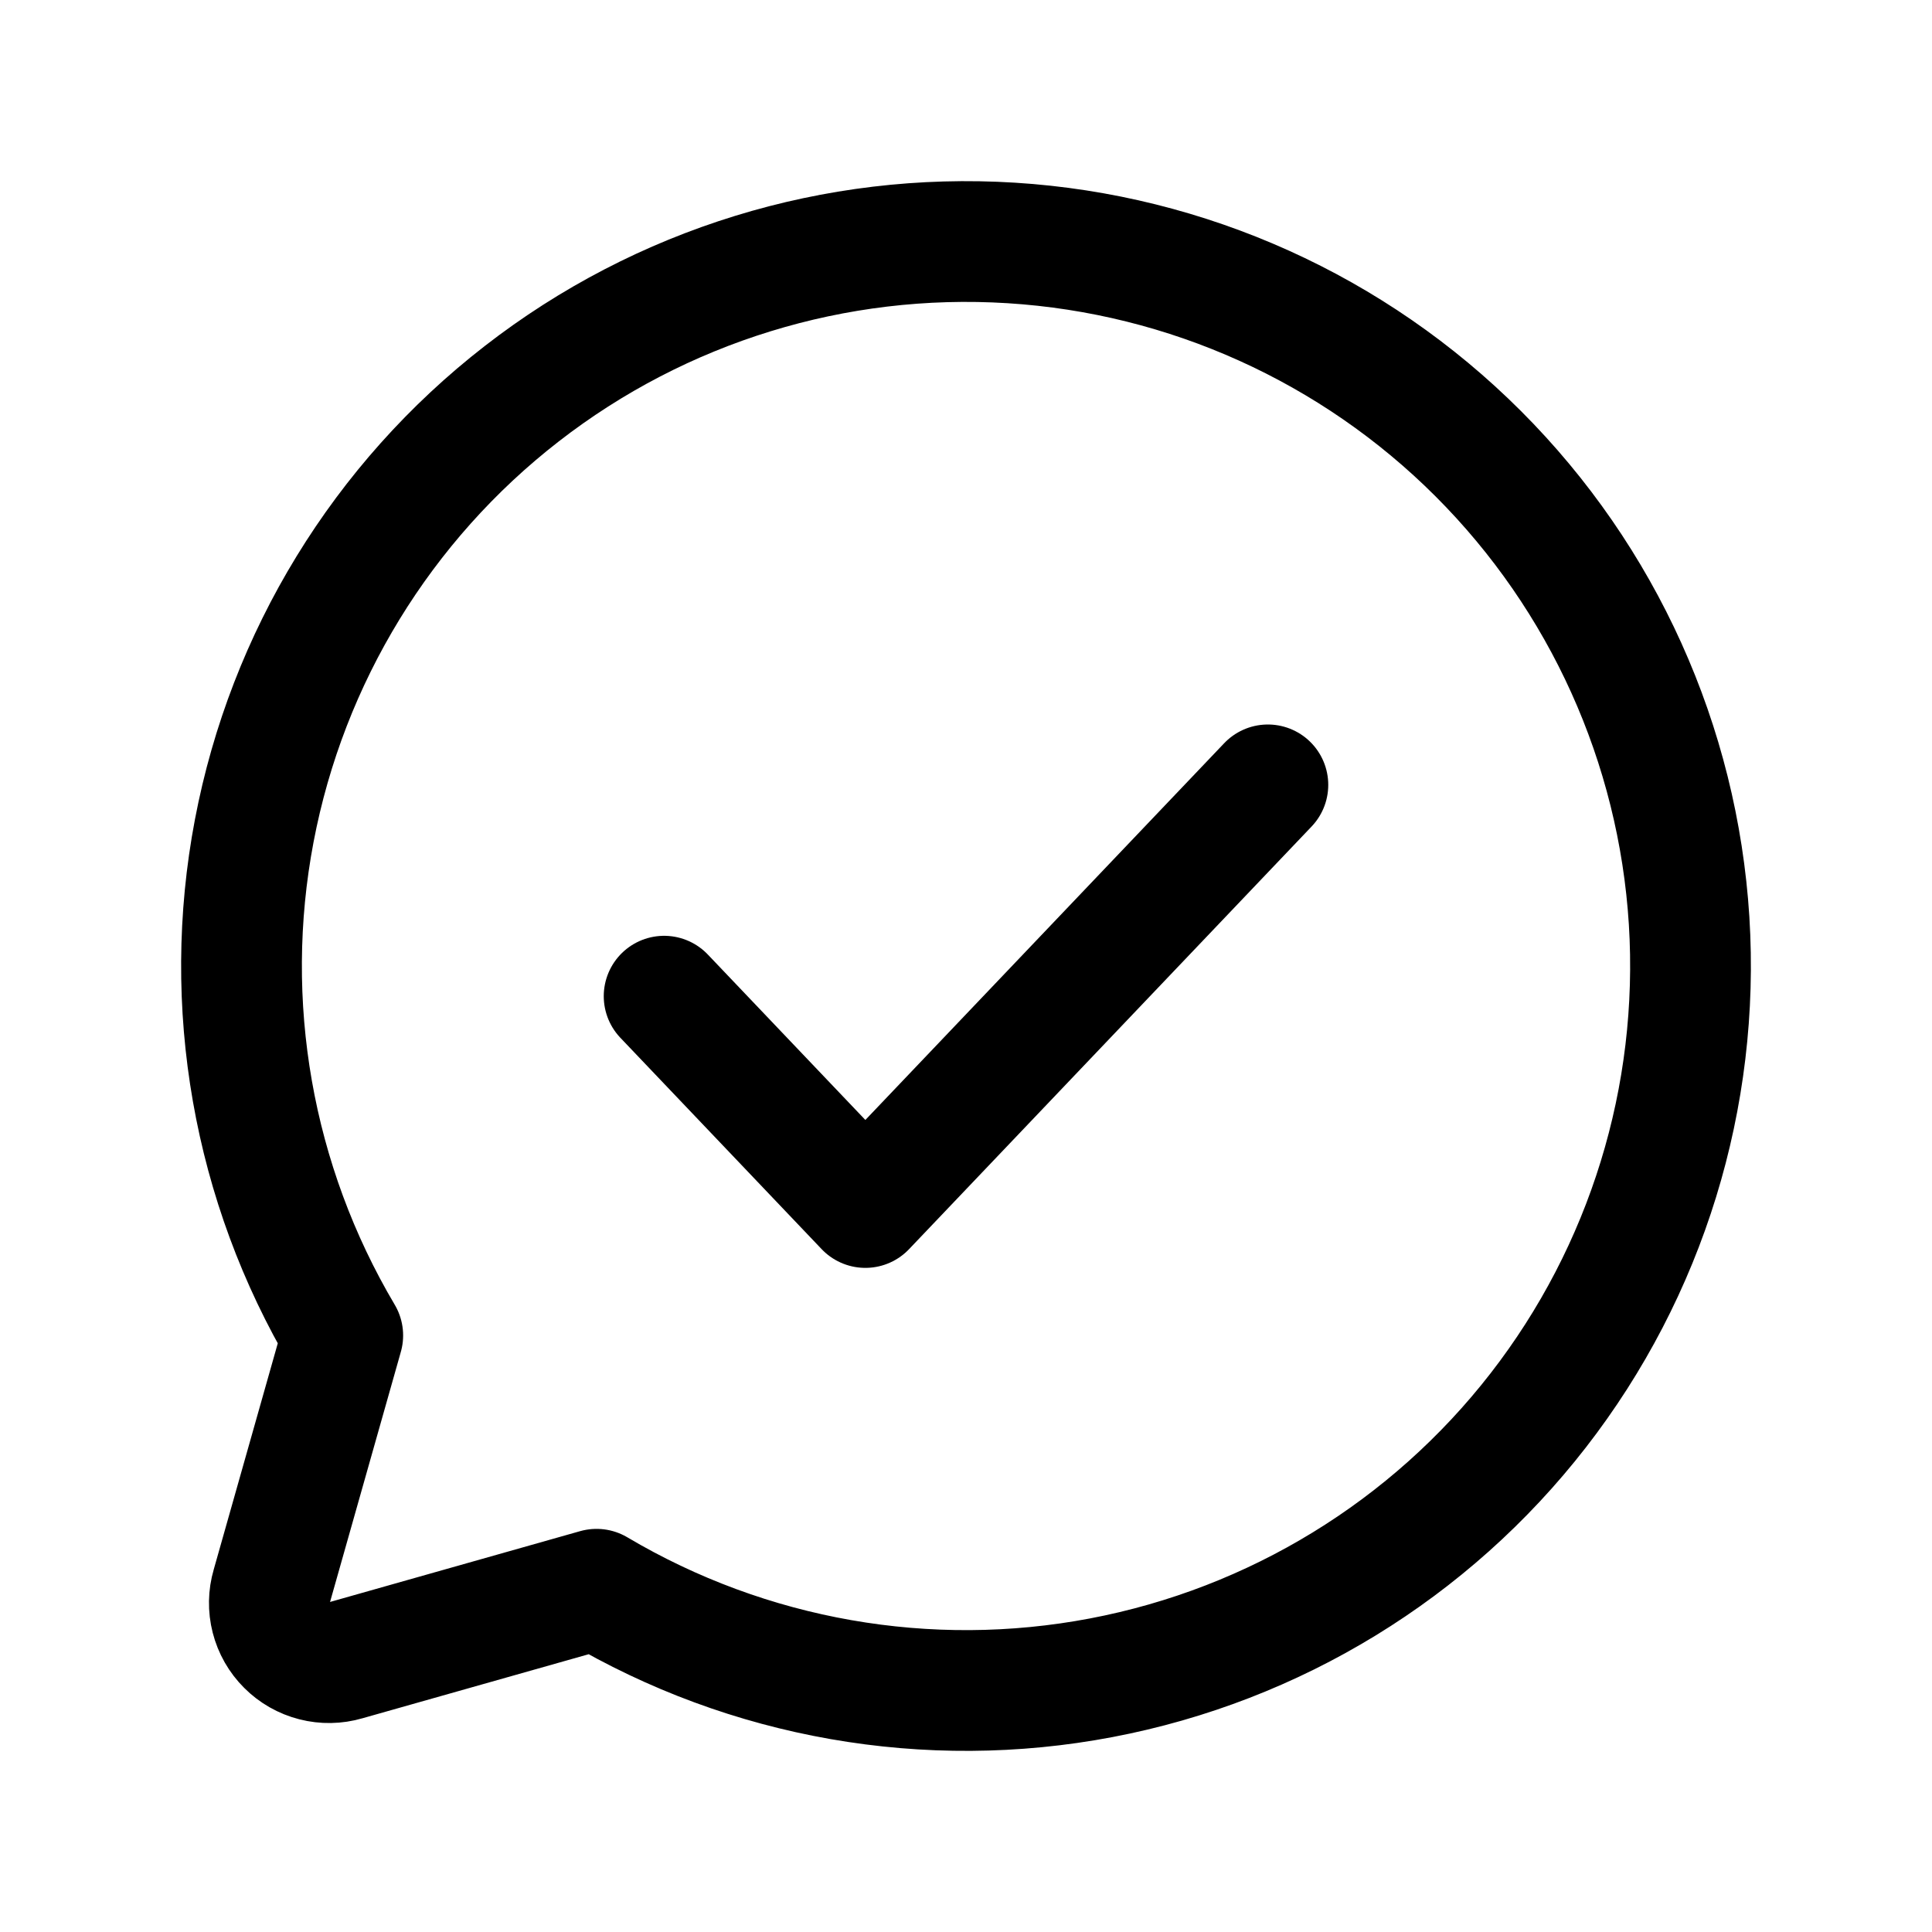 <svg width="32" height="32" viewBox="0 0 32 32" fill="none" xmlns="http://www.w3.org/2000/svg">
    <path d="M5.677 22.119C4.187 19.604 3.665 16.632 4.211 13.76C4.757 10.888 6.332 8.314 8.641 6.522C10.949 4.729 13.833 3.841 16.751 4.024C19.668 4.206 22.418 5.448 24.485 7.515C26.552 9.582 27.794 12.332 27.977 15.249C28.159 18.167 27.271 21.051 25.478 23.36C23.686 25.668 21.112 27.243 18.24 27.789C15.368 28.335 12.396 27.813 9.881 26.323V26.323L5.727 27.499C5.557 27.549 5.376 27.552 5.205 27.508C5.033 27.464 4.876 27.375 4.751 27.249C4.625 27.124 4.536 26.967 4.492 26.795C4.448 26.623 4.451 26.443 4.501 26.273L5.677 22.119Z" stroke="currentColor" stroke-width="2" stroke-linecap="round" stroke-linejoin="round"/>
    <path d="M21 13L14.333 20L11 16.5" stroke="currentColor" stroke-width="2" stroke-linecap="round" stroke-linejoin="round"/>
</svg>
